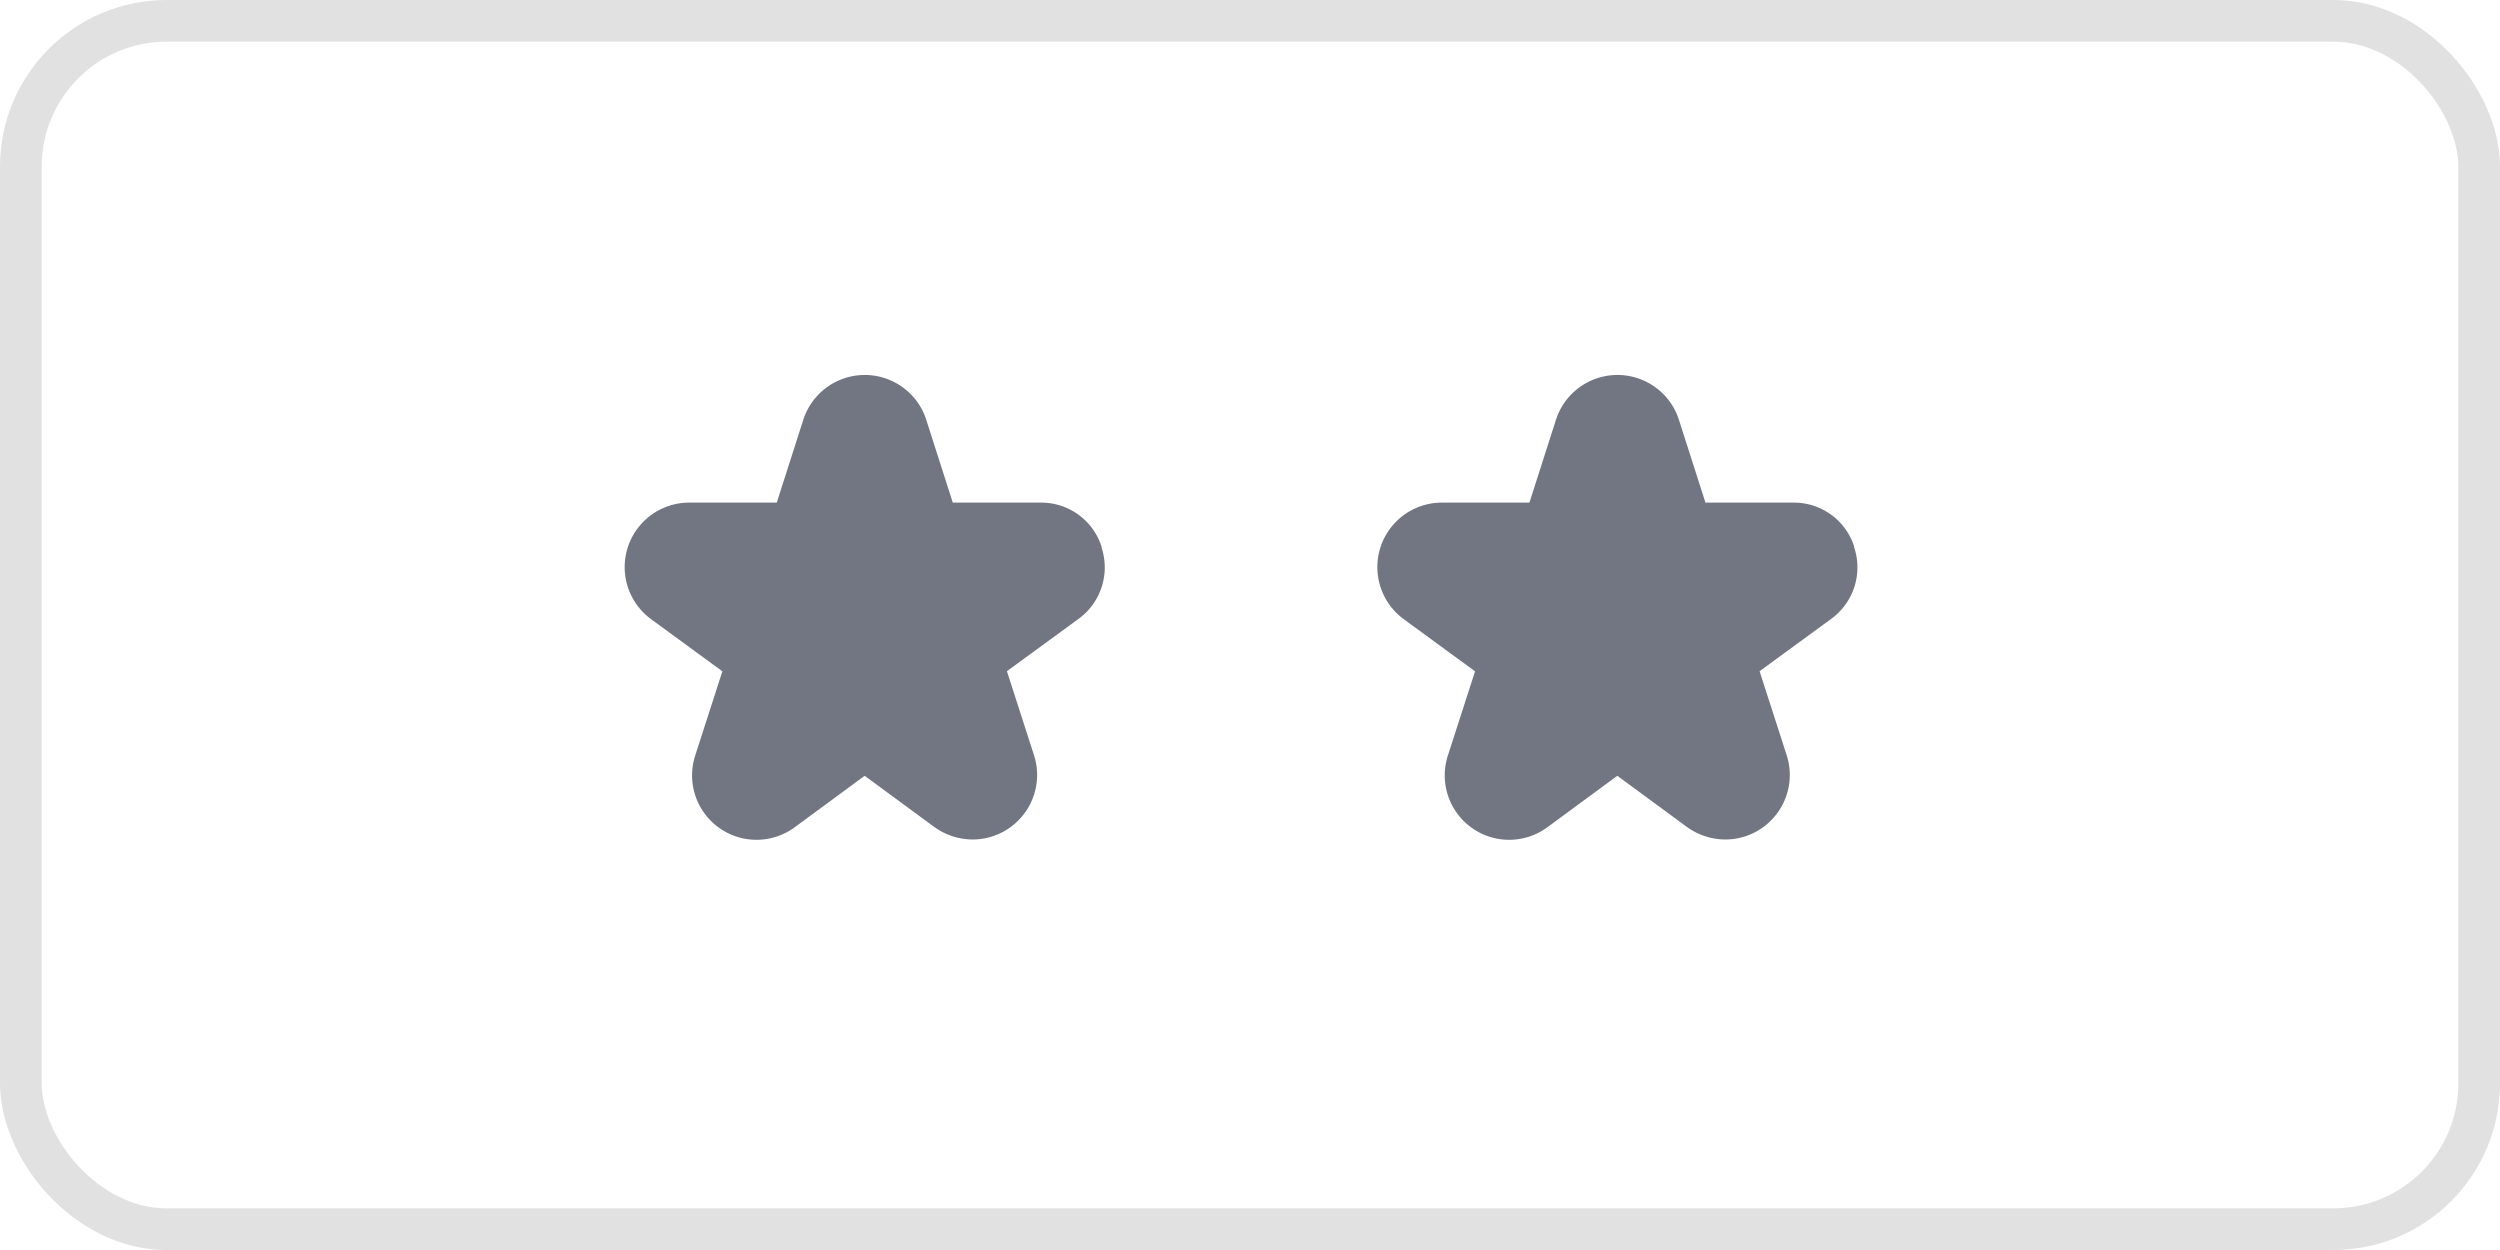 <svg xmlns="http://www.w3.org/2000/svg" width="60" height="30" viewBox="0 0 60 30">
  <g id="Group_22223" data-name="Group 22223" transform="translate(-16 -450)">
    <g id="_Color" data-name="↳ 🎨 Color" transform="translate(16 450)" fill="none" stroke="rgba(0,0,0,0.12)" stroke-width="1">
      <rect width="60" height="30" rx="4" stroke="none"/>
      <rect x="0.5" y="0.5" width="59" height="29" rx="3.5" fill="none"/>
    </g>
    <g id="Group_14327" data-name="Group 14327" transform="translate(0 -80)">
      <path id="Path_17170" data-name="Path 17170" d="M662.488,1680.319a1.518,1.518,0,0,0-1.473-1.066h-2.1l-.637-1.988a1.539,1.539,0,0,0-.562-.778,1.55,1.55,0,0,0-2.389.778l-.637,1.988h-2.1a1.548,1.548,0,0,0-.912,2.8l1.707,1.249-.649,2.012a1.546,1.546,0,0,0,2.393,1.724l1.671-1.229,1.672,1.229a1.587,1.587,0,0,0,.911.3,1.549,1.549,0,0,0,1.48-1.071,1.541,1.541,0,0,0,0-.956l-.649-2.012,1.709-1.249a1.526,1.526,0,0,0,.558-1.733Z" transform="translate(-601.984 -1137.19)" fill="#727682"/>
      <path id="Path_17172" data-name="Path 17172" d="M662.488,1680.319a1.518,1.518,0,0,0-1.473-1.066h-2.1l-.637-1.988a1.539,1.539,0,0,0-.562-.778,1.55,1.55,0,0,0-2.389.778l-.637,1.988h-2.1a1.548,1.548,0,0,0-.912,2.8l1.707,1.249-.649,2.012a1.546,1.546,0,0,0,2.393,1.724l1.671-1.229,1.672,1.229a1.587,1.587,0,0,0,.911.3,1.549,1.549,0,0,0,1.48-1.071,1.541,1.541,0,0,0,0-.956l-.649-2.012,1.709-1.249a1.526,1.526,0,0,0,.558-1.733Z" transform="translate(-620.048 -1137.19)" fill="#727682"/>
    </g>
  </g>
</svg>
